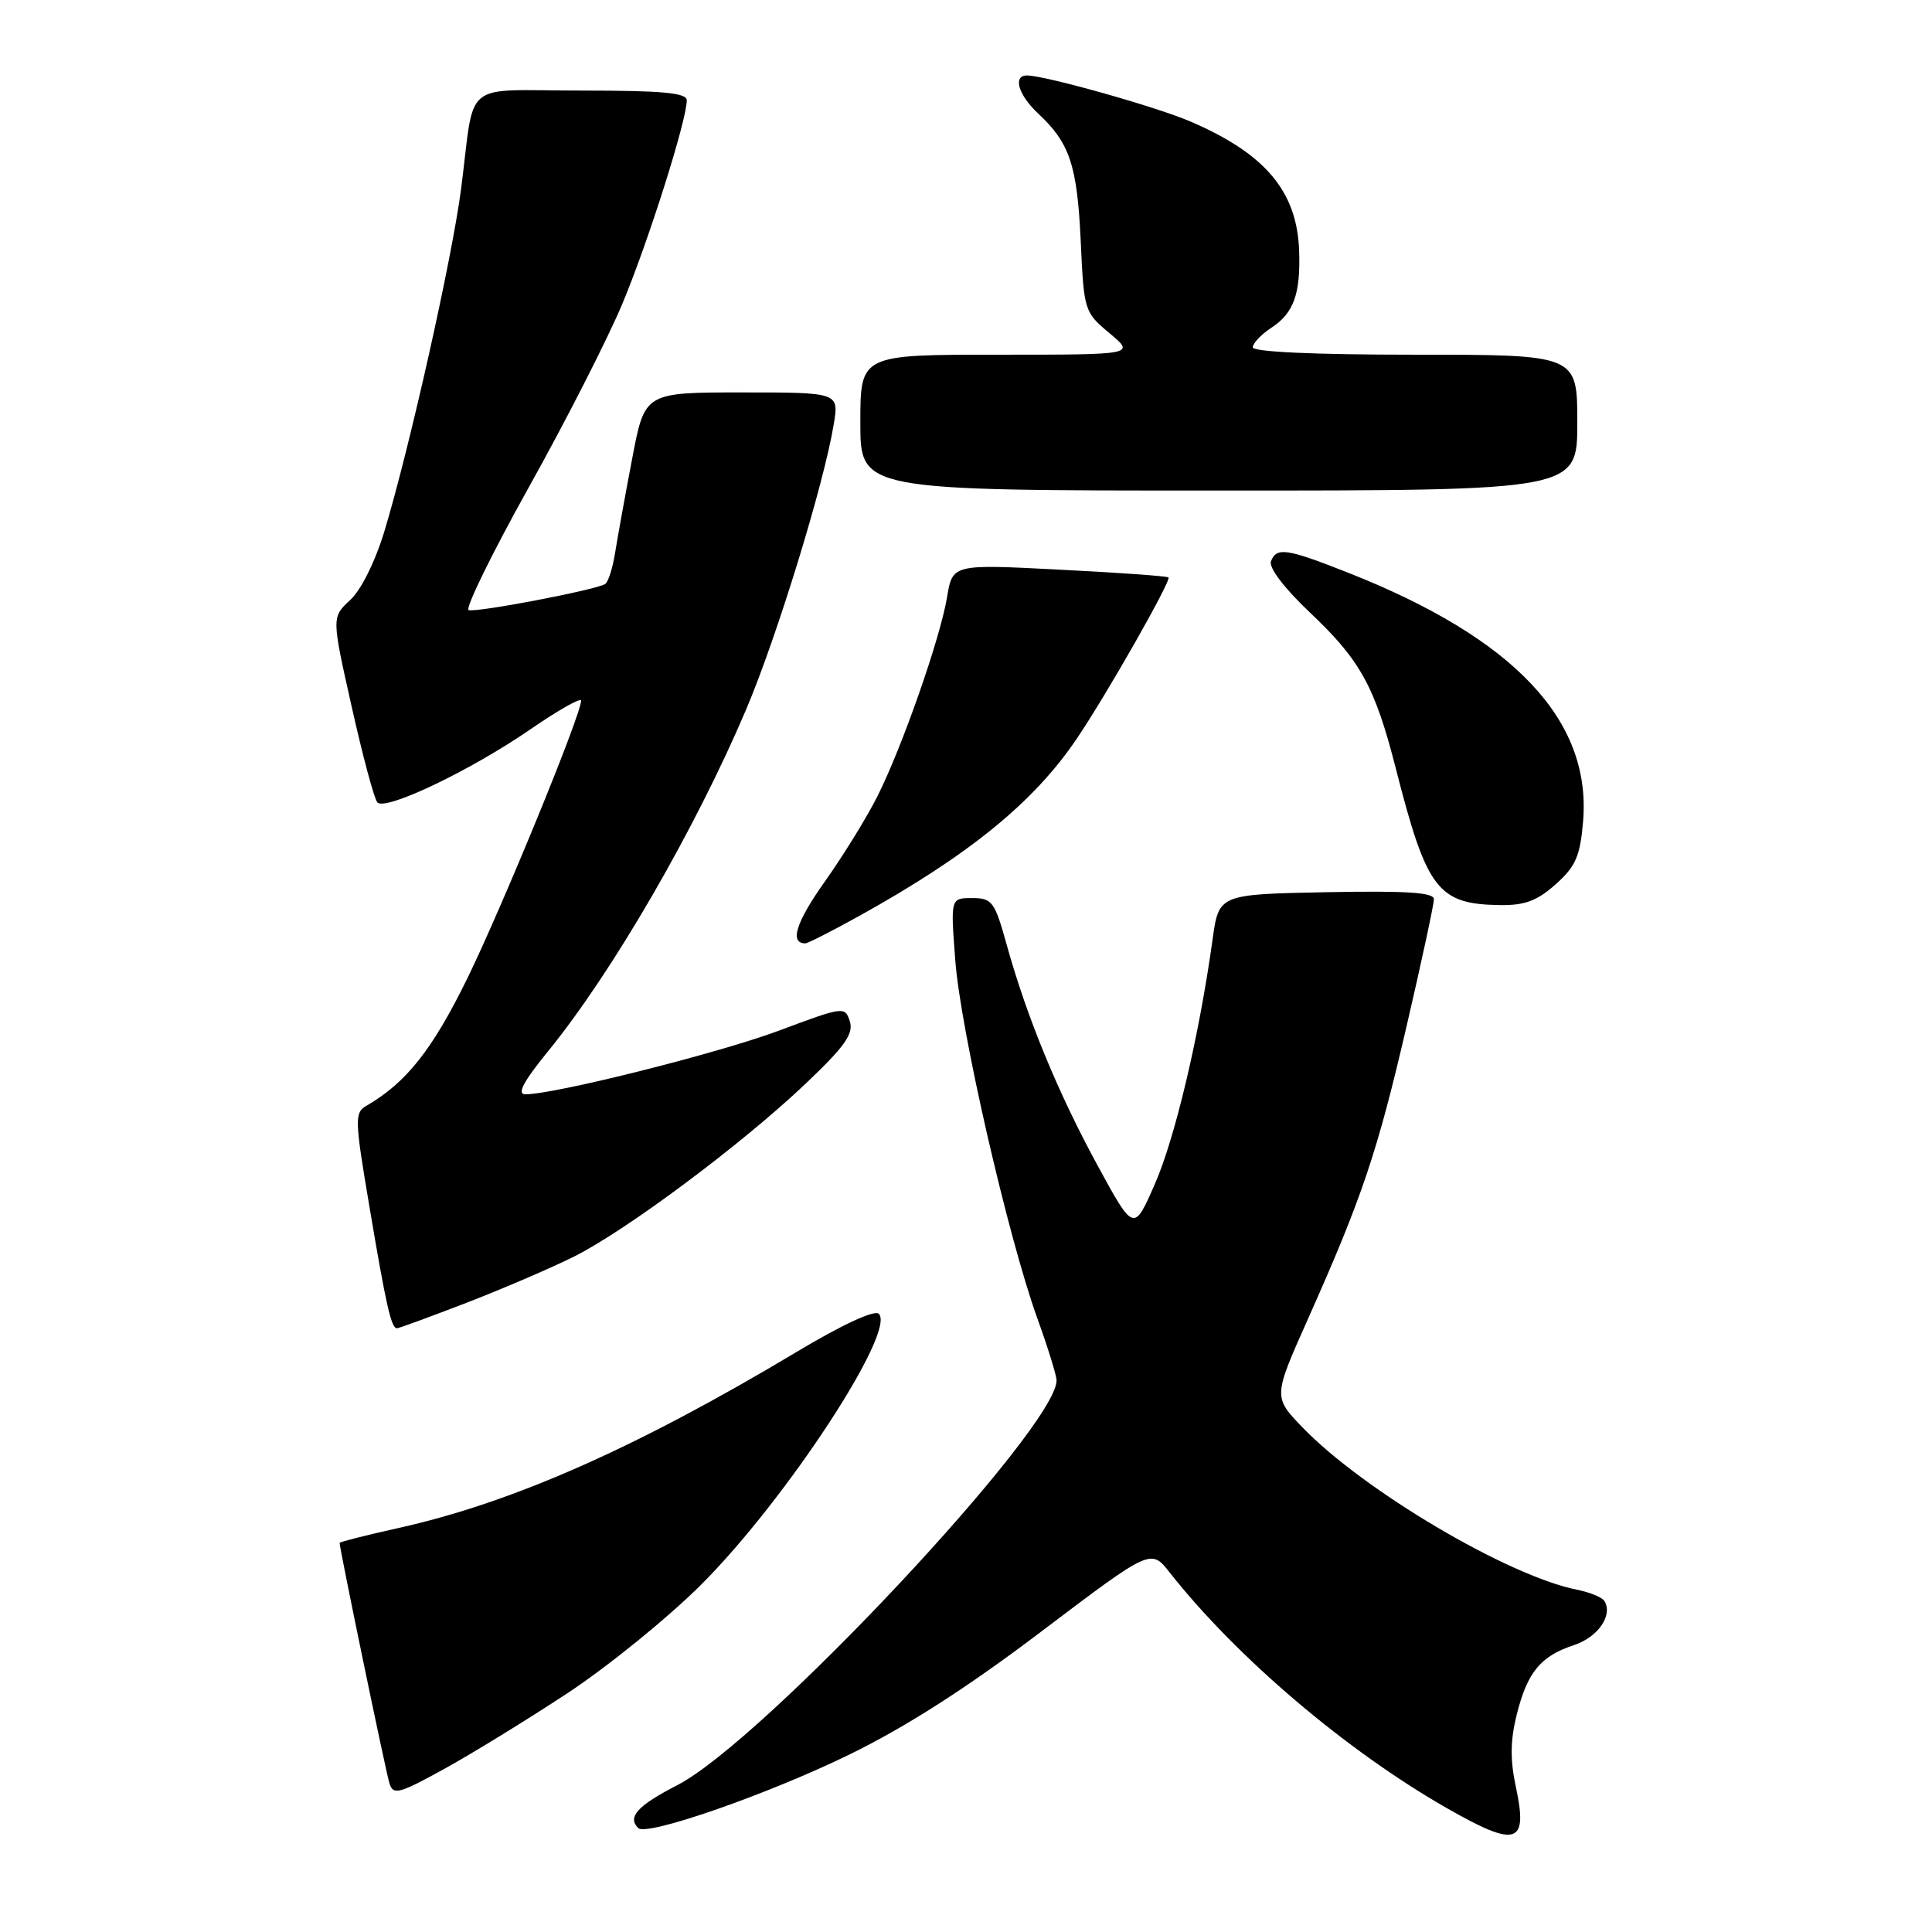 <?xml version="1.0" encoding="UTF-8" standalone="no"?>
<!DOCTYPE svg PUBLIC "-//W3C//DTD SVG 1.1//EN" "http://www.w3.org/Graphics/SVG/1.1/DTD/svg11.dtd" >
<svg xmlns="http://www.w3.org/2000/svg" xmlns:xlink="http://www.w3.org/1999/xlink" version="1.1" viewBox="0 0 256 256">
 <g >
 <path fill="currentColor"
d=" M 200.84 236.67 C 200.09 233.17 200.13 230.55 200.98 227.17 C 202.39 221.56 204.14 219.44 208.57 217.98 C 211.75 216.93 213.75 214.02 212.59 212.14 C 212.29 211.65 210.64 210.98 208.93 210.64 C 199.79 208.81 180.65 197.49 172.60 189.15 C 168.70 185.10 168.70 185.10 173.32 174.75 C 180.48 158.70 182.50 152.71 186.39 135.93 C 188.38 127.37 190.00 119.82 190.00 119.15 C 190.00 118.25 186.38 118.02 175.75 118.22 C 161.50 118.50 161.50 118.50 160.67 124.50 C 158.91 137.20 155.71 150.76 153.03 156.88 C 150.24 163.25 150.24 163.25 145.45 154.46 C 140.19 144.81 136.06 134.79 133.40 125.21 C 131.80 119.45 131.47 119.00 128.81 119.00 C 125.95 119.00 125.95 119.00 126.58 127.25 C 127.27 136.46 133.56 163.90 137.46 174.71 C 138.86 178.58 140.00 182.27 140.00 182.92 C 140.00 189.17 101.07 230.72 89.75 236.54 C 84.46 239.27 83.10 240.76 84.57 242.23 C 85.68 243.35 101.72 237.77 112.50 232.51 C 120.02 228.84 128.09 223.68 138.00 216.17 C 152.50 205.20 152.50 205.20 154.98 208.35 C 163.84 219.61 178.45 232.03 191.79 239.63 C 201.01 244.89 202.51 244.40 200.84 236.67 Z  M 75.23 224.33 C 80.58 220.80 88.55 214.33 92.94 209.94 C 104.15 198.73 118.81 176.35 116.44 174.08 C 115.87 173.54 111.53 175.55 105.50 179.17 C 84.28 191.87 67.85 199.13 52.75 202.48 C 48.49 203.43 45.00 204.31 45.00 204.44 C 45.00 205.22 51.13 234.81 51.60 236.29 C 52.10 237.90 52.83 237.71 58.83 234.41 C 62.50 232.39 69.88 227.86 75.23 224.33 Z  M 61.86 172.61 C 66.69 170.74 73.08 167.99 76.07 166.50 C 83.00 163.03 98.20 151.69 106.69 143.65 C 111.92 138.69 113.13 136.99 112.61 135.35 C 111.97 133.33 111.81 133.35 103.23 136.56 C 95.23 139.55 73.52 145.00 69.62 145.00 C 68.45 145.00 69.33 143.34 72.66 139.25 C 81.17 128.80 92.14 109.85 98.88 93.98 C 102.95 84.38 109.18 64.11 110.47 56.25 C 111.18 52.00 111.18 52.00 98.30 52.00 C 85.43 52.00 85.43 52.00 83.77 60.75 C 82.85 65.56 81.84 71.17 81.51 73.21 C 81.19 75.26 80.59 77.14 80.18 77.39 C 78.90 78.18 63.08 81.20 62.10 80.84 C 61.60 80.65 65.17 73.36 70.04 64.62 C 74.92 55.89 80.51 44.92 82.47 40.24 C 85.91 32.01 91.00 15.94 91.00 13.29 C 91.00 12.30 87.79 12.00 77.02 12.00 C 60.95 12.00 62.99 10.33 61.10 25.00 C 59.92 34.15 54.31 59.20 50.95 70.35 C 49.73 74.37 47.86 78.16 46.41 79.50 C 43.94 81.79 43.94 81.79 46.60 93.64 C 48.06 100.17 49.59 105.87 50.00 106.32 C 51.06 107.49 62.33 102.11 70.25 96.66 C 73.96 94.10 77.00 92.39 77.00 92.84 C 77.00 94.69 66.55 120.17 61.90 129.69 C 57.29 139.09 53.84 143.45 48.59 146.50 C 46.96 147.44 46.98 148.23 48.97 160.00 C 51.19 173.16 51.84 176.00 52.61 176.00 C 52.86 176.00 57.03 174.47 61.86 172.61 Z  M 113.90 121.34 C 128.44 113.27 137.01 106.28 142.67 97.89 C 146.67 91.98 155.24 76.90 154.83 76.51 C 154.65 76.34 148.14 75.87 140.36 75.48 C 126.22 74.75 126.22 74.75 125.49 79.13 C 124.57 84.62 119.57 98.91 116.27 105.50 C 114.89 108.25 111.77 113.32 109.33 116.76 C 105.47 122.19 104.58 125.00 106.71 125.00 C 107.04 125.00 110.28 123.35 113.90 121.34 Z  M 206.14 117.17 C 208.80 114.79 209.38 113.45 209.77 108.81 C 210.88 95.42 200.61 84.56 178.64 75.89 C 170.46 72.66 169.14 72.47 168.41 74.38 C 168.09 75.20 170.18 77.95 173.54 81.13 C 180.28 87.50 182.18 90.96 184.98 101.93 C 189.05 117.88 190.52 119.80 198.73 119.93 C 202.03 119.98 203.67 119.37 206.14 117.17 Z  M 209.00 56.00 C 209.00 47.00 209.00 47.00 187.50 47.00 C 174.17 47.00 166.00 46.63 166.00 46.02 C 166.00 45.49 167.11 44.32 168.46 43.43 C 171.43 41.49 172.35 38.92 172.14 33.18 C 171.85 25.32 167.63 20.34 157.67 16.07 C 153.13 14.13 138.46 10.00 136.08 10.00 C 134.16 10.00 134.93 12.59 137.60 15.08 C 141.75 18.96 142.73 21.91 143.20 31.91 C 143.62 41.18 143.68 41.37 147.03 44.16 C 150.42 47.00 150.42 47.00 132.21 47.00 C 114.00 47.00 114.00 47.00 114.00 56.00 C 114.00 65.00 114.00 65.00 161.50 65.00 C 209.00 65.00 209.00 65.00 209.00 56.00 Z "/>
</g>
</svg>